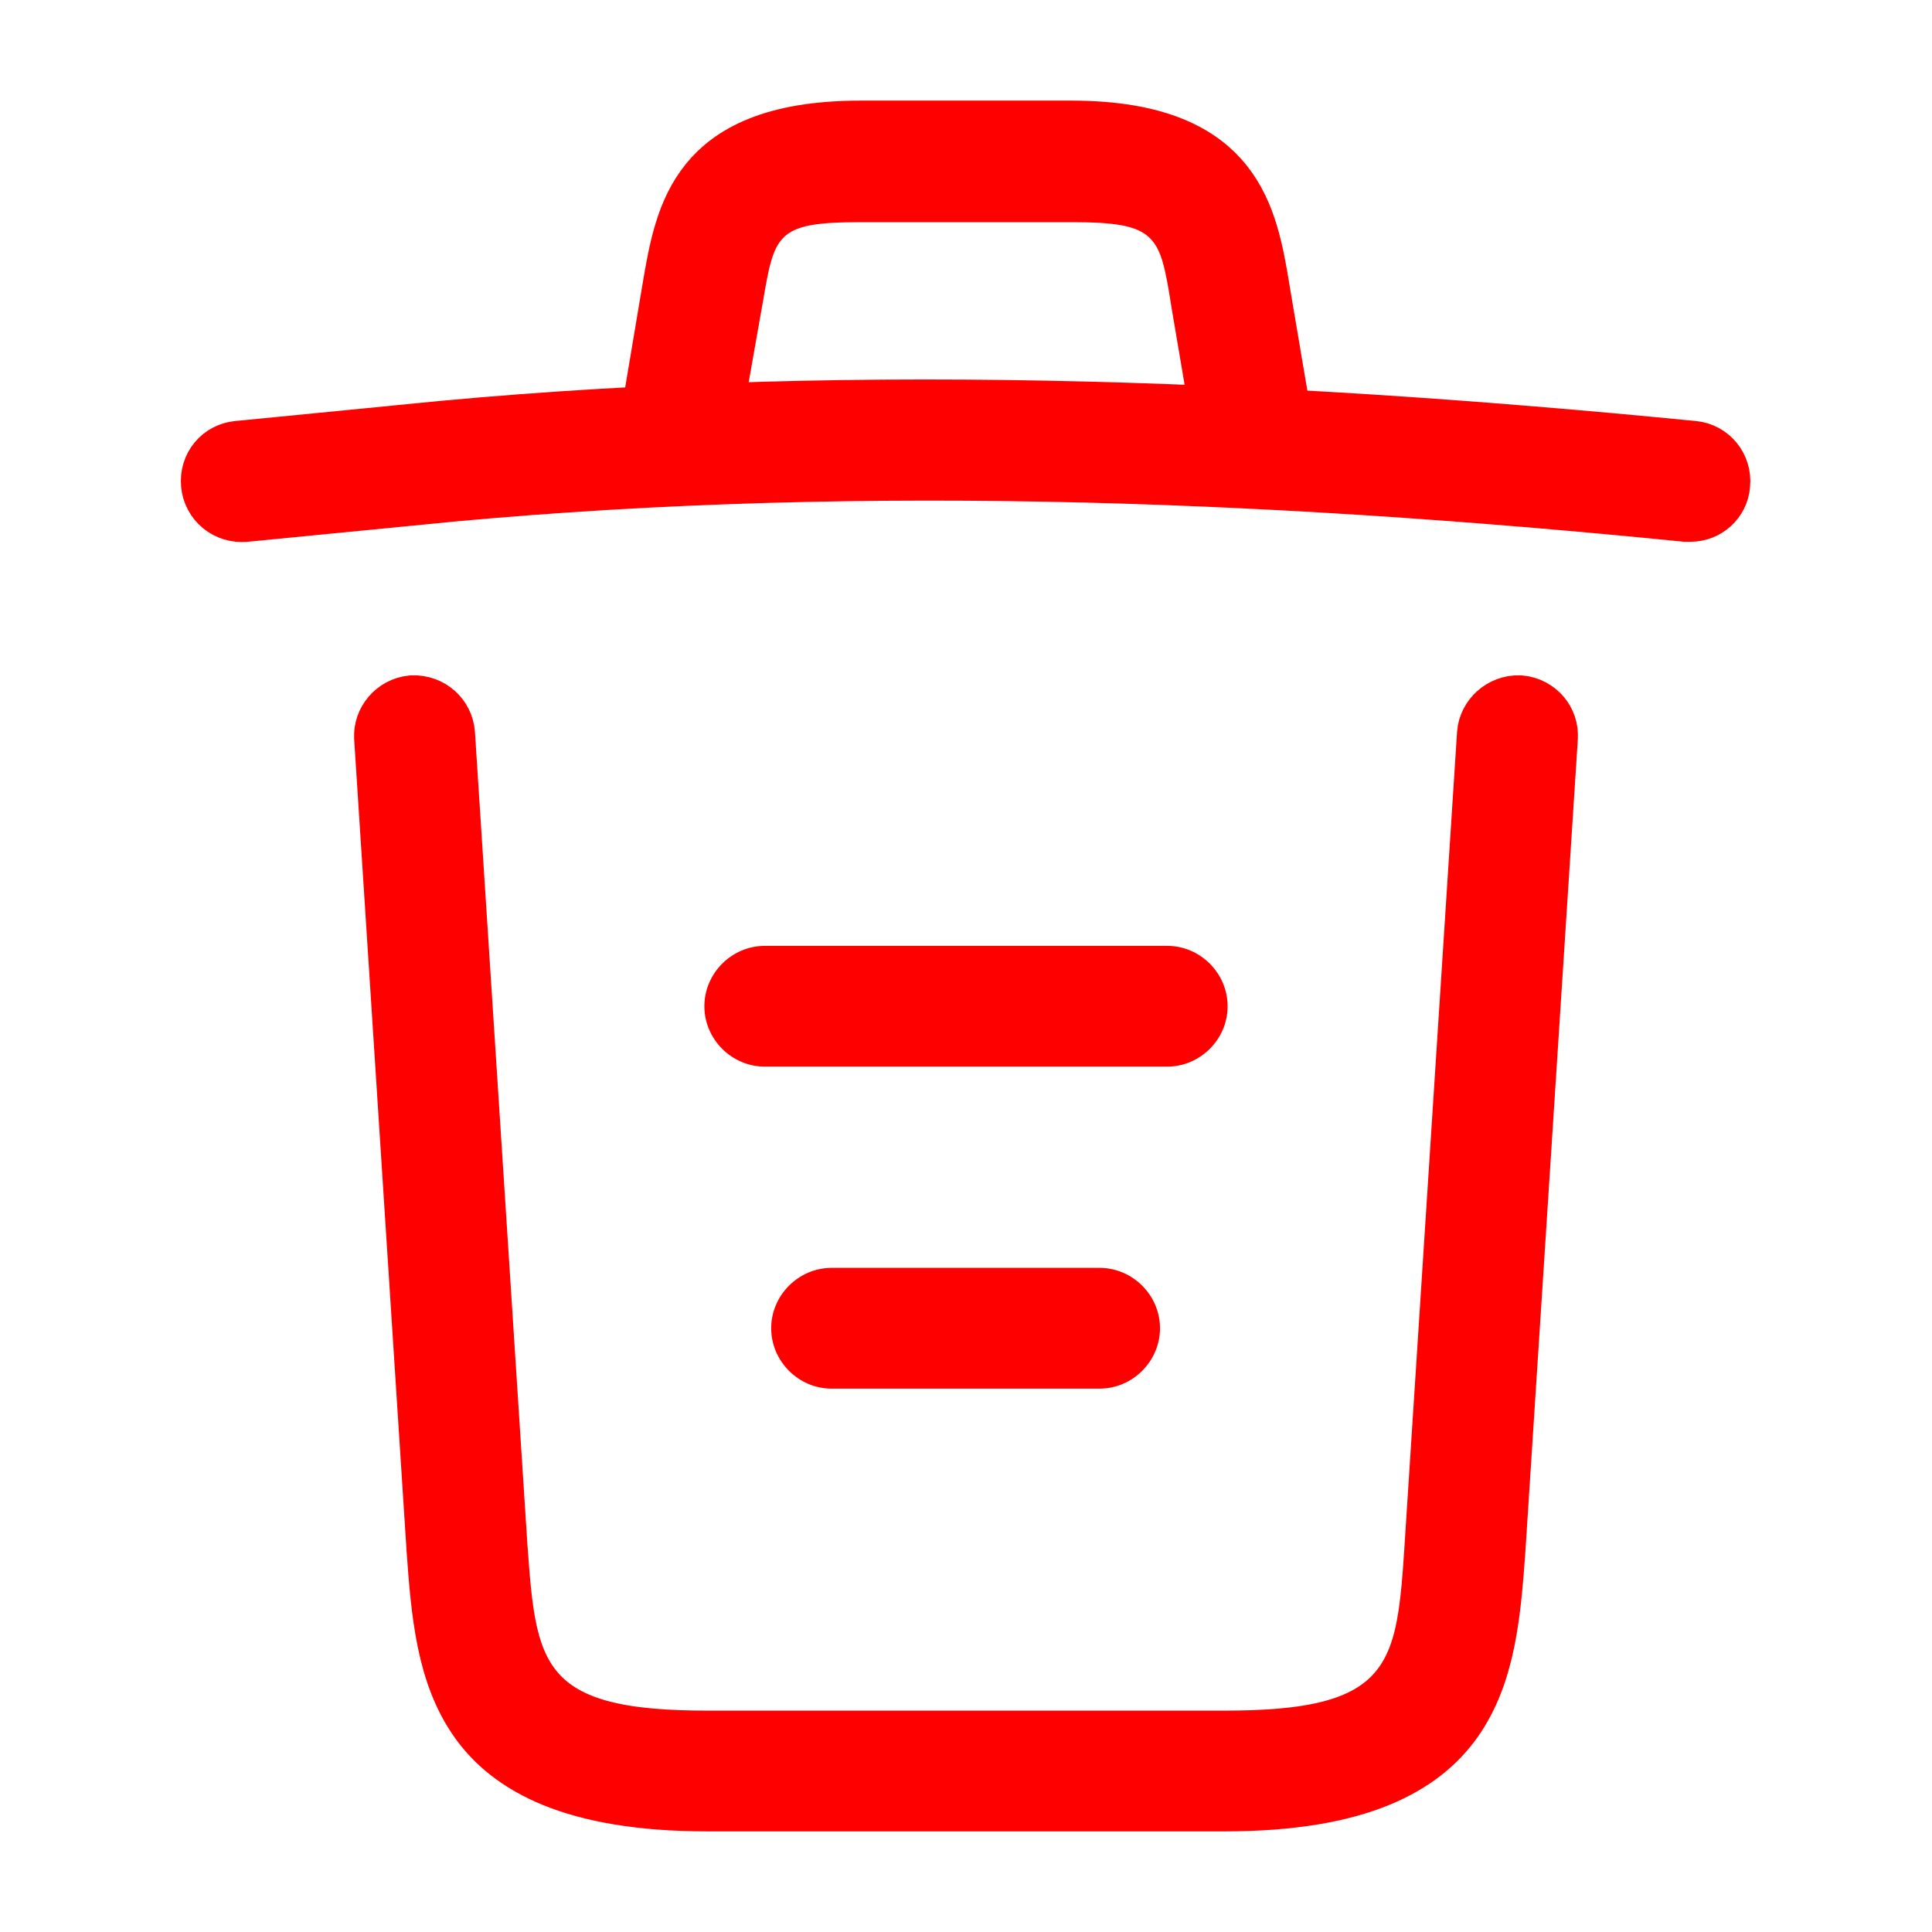 <svg width="16" height="16" viewBox="0 0 24 24" fill="none" xmlns="http://www.w3.org/2000/svg">
<path d="M2.969 5.728L2.969 5.728L5.009 5.528L5.011 5.527C10.285 4.992 15.639 5.199 21.021 5.728L21.021 5.728C21.153 5.74 21.256 5.862 21.242 6.001L21.242 6.001L21.241 6.012C21.232 6.132 21.128 6.23 21 6.23H21H21H21H21H20.999H20.999H20.999H20.999H20.999H20.999H20.999H20.999H20.998H20.998H20.998H20.998H20.998H20.998H20.998H20.998H20.997H20.997H20.997H20.997H20.997H20.997H20.997H20.997H20.997H20.996H20.996H20.996H20.996H20.996H20.996H20.996H20.995H20.995H20.995H20.995H20.995H20.995H20.995H20.995H20.994H20.994H20.994H20.994H20.994H20.994H20.994H20.994H20.994H20.993H20.993H20.993H20.993H20.993H20.993H20.993H20.992H20.992H20.992H20.992H20.992H20.992H20.992H20.991H20.991H20.991H20.991H20.991H20.991H20.991H20.991H20.991H20.99H20.99H20.99H20.99H20.99H20.99H20.989H20.989H20.989H20.989H20.989H20.989H20.989H20.989H20.988H20.988H20.988H20.988H20.988H20.988H20.988H20.988H20.987H20.987H20.987H20.987H20.987H20.987H20.986H20.986H20.986H20.986H20.986H20.986H20.986H20.986H20.985H20.985H20.985H20.985H20.985H20.985H20.985H20.984H20.984H20.984H20.984H20.984H20.984H20.984H20.983H20.983H20.983H20.983H20.983H20.983H20.983H20.982H20.982H20.982H20.982H20.982H20.982H20.982H20.981H20.981H20.981H20.981H20.981H20.981H20.98H20.98H20.98H20.98H20.98H20.98H20.98H20.98H20.979H20.979H20.979H20.979H20.979H20.979H20.979H20.978H20.978H20.978H20.978H20.978H20.978H20.977H20.977H20.977H20.977H20.977H20.977H20.977H20.976H20.976H20.976H20.976H20.976H20.976H20.976H20.975H20.975H20.975H20.975H20.975H20.975H20.974H20.974H20.974H20.974H20.974H20.974H20.974H20.973H20.973H20.973H20.973H20.973H20.973H20.972H20.972H20.972H20.972H20.972H20.972H20.971H20.971H20.971H20.971H20.971H20.971H20.971H20.97H20.97H20.97H20.97H20.97H20.97H20.97H20.969H20.969H20.969H20.969H20.969H20.968H20.968H20.968H20.968H20.968H20.968H20.968H20.967H20.967H20.967H20.967H20.967H20.967H20.966H20.966H20.966H20.966H20.966H20.966H20.965H20.965H20.965H20.965H20.965H20.965H20.965H20.964H20.964H20.964H20.964H20.964H20.964H20.963H20.963H20.963H20.963H20.963H20.963H20.962H20.962H20.962H20.962H20.962H20.962H20.962H20.961H20.961H20.961H20.961H20.961H20.96H20.96H20.96H20.96H20.96H20.96H20.959H20.959H20.959H20.959H20.959H20.959H20.959H20.958H20.958H20.958H20.958H20.958H20.958H20.957H20.957H20.957H20.957H20.957H20.957H20.956H20.956H20.956H20.956H20.956H20.956H20.955H20.955H20.955H20.955H20.955H20.955H20.954H20.954H20.954H20.954H20.954H20.954H20.953H20.953H20.953H20.953H20.953H20.953H20.952H20.952H20.952H20.952H20.952H20.952H20.951H20.951H20.951H20.951H20.951H20.951H20.95H20.95H20.95H20.95H20.95H20.95H20.949H20.949H20.949H20.949H20.949H20.948H20.948H20.948H20.948H20.948H20.948H20.948H20.947H20.947H20.947H20.947H20.947H20.947H20.946H20.946H20.946H20.946H20.946H20.945H20.945H20.945H20.945C15.645 5.7 10.337 5.499 5.07 6.032C5.07 6.032 5.07 6.033 5.07 6.033L3.033 6.232C3.032 6.232 3.032 6.232 3.032 6.232C2.882 6.246 2.761 6.142 2.748 6.003C2.734 5.856 2.834 5.741 2.969 5.728Z" fill="#FF0000" stroke="#FF0000"/>
<path d="M8.468 5.22C8.468 5.22 8.468 5.22 8.468 5.22L8.468 5.22L8.456 5.217C8.322 5.194 8.231 5.058 8.253 4.936L8.253 4.933L8.473 3.623L8.473 3.622C8.557 3.122 8.639 2.684 8.91 2.35C9.153 2.05 9.624 1.75 10.69 1.75H13.31C14.376 1.75 14.85 2.059 15.095 2.366C15.368 2.709 15.448 3.152 15.527 3.63L15.527 3.63L15.527 3.633L15.747 4.933L15.747 4.934C15.771 5.075 15.672 5.198 15.556 5.216L15.556 5.215L15.546 5.217C15.405 5.241 15.282 5.142 15.264 5.026L15.265 5.026L15.263 5.017L15.043 3.719L15.041 3.704C15.009 3.502 14.976 3.302 14.929 3.135C14.879 2.956 14.796 2.756 14.626 2.593C14.454 2.427 14.243 2.349 14.034 2.309C13.831 2.27 13.591 2.26 13.32 2.26H10.7C10.432 2.26 10.194 2.268 9.995 2.303C9.79 2.34 9.578 2.412 9.402 2.576C9.229 2.738 9.146 2.939 9.096 3.116C9.049 3.28 9.016 3.477 8.982 3.679C8.98 3.688 8.979 3.696 8.977 3.705L8.748 5.003L8.748 5.003L8.746 5.01C8.727 5.132 8.621 5.22 8.5 5.22L8.478 5.22L8.468 5.22Z" fill="#FF0000" stroke="#FF0000"/>
<path d="M4.899 9.158L4.899 9.158L4.899 9.154C4.89 9.029 4.99 8.903 5.13 8.889C5.28 8.885 5.391 8.992 5.401 9.125L6.051 19.192L6.051 19.192L6.051 19.196L6.053 19.221C6.079 19.582 6.104 19.927 6.162 20.223C6.222 20.531 6.326 20.841 6.548 21.1C6.996 21.623 7.755 21.75 8.79 21.75H15.21C16.249 21.75 17.011 21.624 17.46 21.1C17.682 20.84 17.786 20.53 17.844 20.221C17.901 19.922 17.924 19.575 17.948 19.211L17.949 19.193L17.949 19.192L18.599 9.125C18.609 8.996 18.726 8.885 18.87 8.889C19.013 8.903 19.111 9.023 19.101 9.154L19.101 9.158L18.451 19.225C18.451 19.225 18.451 19.226 18.451 19.226C18.394 20.035 18.329 20.756 17.941 21.299C17.585 21.796 16.866 22.25 15.21 22.25H8.79C7.134 22.25 6.415 21.796 6.059 21.299C5.671 20.756 5.606 20.035 5.549 19.226C5.549 19.226 5.549 19.225 5.549 19.225L4.899 9.158Z" fill="#FF0000" stroke="#FF0000"/>
<path d="M13.66 17.25H10.33C9.92 17.25 9.58 16.91 9.58 16.5C9.58 16.09 9.92 15.75 10.33 15.75H13.66C14.07 15.75 14.41 16.09 14.41 16.5C14.41 16.91 14.07 17.25 13.66 17.25Z" fill="#FF0000"/>
<path d="M14.5 13.25H9.5C9.09 13.25 8.75 12.91 8.75 12.5C8.75 12.09 9.09 11.75 9.5 11.75H14.5C14.91 11.75 15.25 12.09 15.25 12.5C15.25 12.91 14.91 13.25 14.5 13.25Z" fill="#FF0000"/>
</svg>

